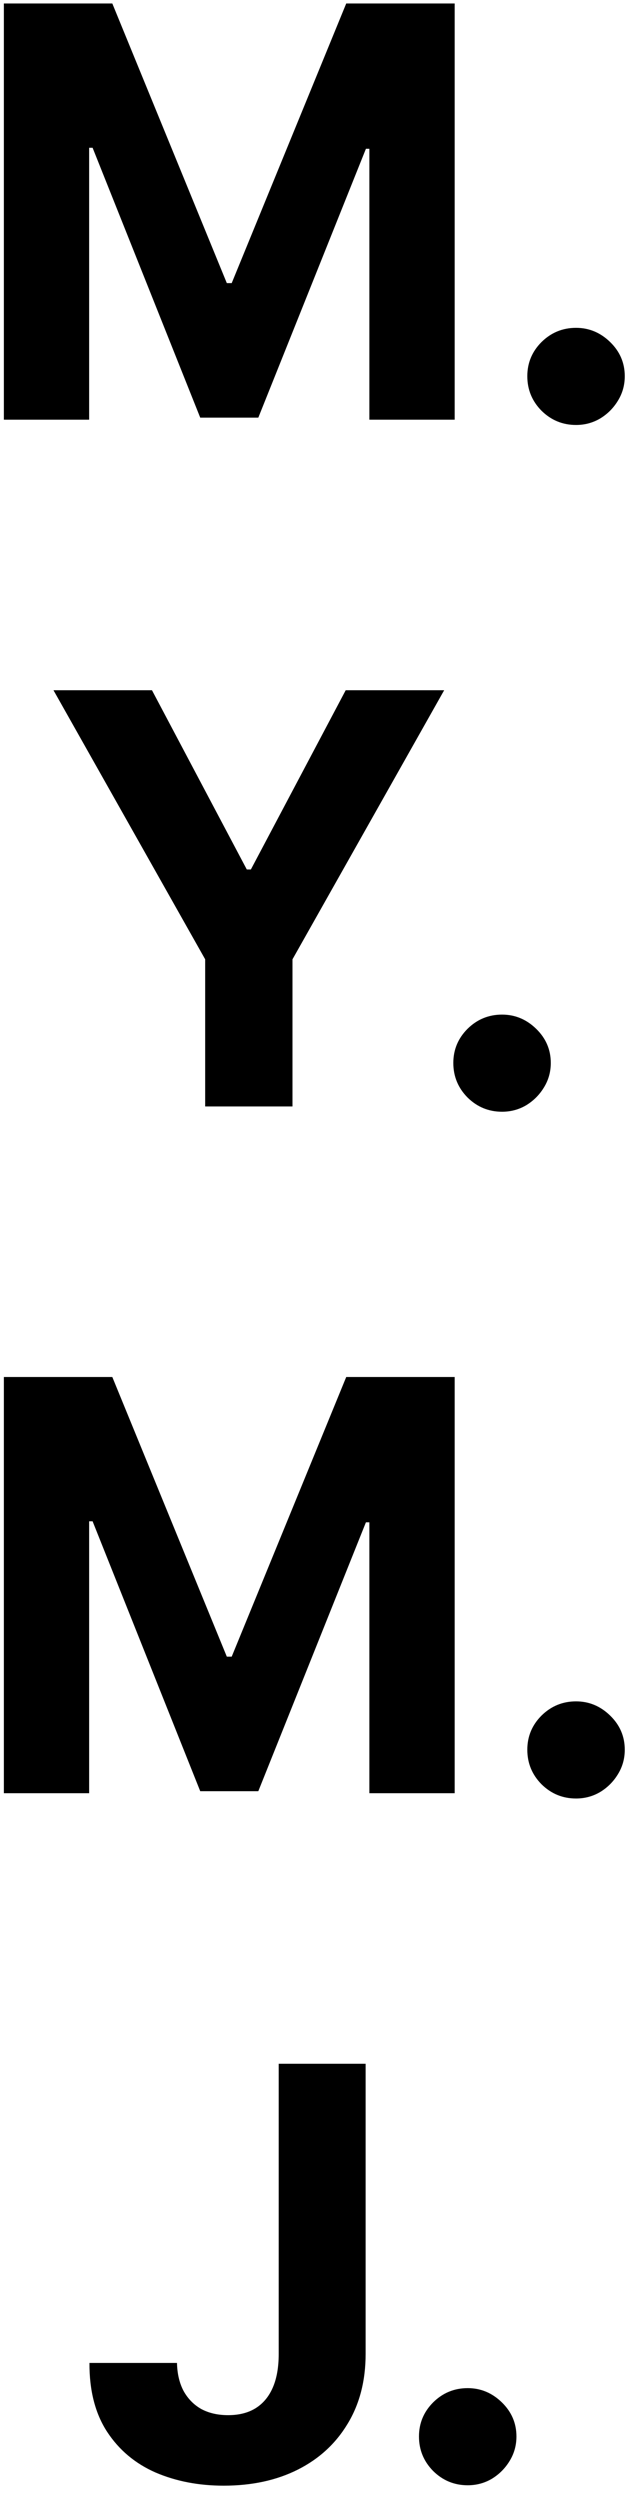 <svg width="33" height="131" viewBox="0 0 33 131" fill="none" xmlns="http://www.w3.org/2000/svg">
<path d="M0.203 0.182H5.892L11.9 14.841H12.156L18.165 0.182H23.854V22H19.379V7.799H19.198L13.552 21.893H10.505L4.858 7.746H4.677V22H0.203V0.182ZM30.222 22.277C29.518 22.277 28.915 22.028 28.41 21.531C27.913 21.027 27.665 20.423 27.665 19.72C27.665 19.024 27.913 18.428 28.41 17.93C28.915 17.433 29.518 17.185 30.222 17.185C30.903 17.185 31.5 17.433 32.011 17.93C32.523 18.428 32.778 19.024 32.778 19.72C32.778 20.189 32.658 20.619 32.416 21.009C32.182 21.393 31.873 21.702 31.489 21.936C31.106 22.163 30.683 22.277 30.222 22.277ZM2.806 36.182H7.973L12.948 45.578H13.162L18.137 36.182H23.303L15.345 50.287V58H10.764V50.287L2.806 36.182ZM26.34 58.277C25.637 58.277 25.033 58.028 24.529 57.531C24.032 57.027 23.783 56.423 23.783 55.72C23.783 55.024 24.032 54.428 24.529 53.93C25.033 53.433 25.637 53.185 26.34 53.185C27.022 53.185 27.618 53.433 28.13 53.93C28.641 54.428 28.897 55.024 28.897 55.72C28.897 56.189 28.776 56.619 28.534 57.009C28.3 57.393 27.991 57.702 27.608 57.936C27.224 58.163 26.801 58.277 26.34 58.277ZM0.203 72.182H5.892L11.9 86.841H12.156L18.165 72.182H23.854V94H19.379V79.799H19.198L13.552 93.894H10.505L4.858 79.746H4.677V94H0.203V72.182ZM30.222 94.277C29.518 94.277 28.915 94.028 28.41 93.531C27.913 93.027 27.665 92.423 27.665 91.72C27.665 91.024 27.913 90.428 28.41 89.93C28.915 89.433 29.518 89.185 30.222 89.185C30.903 89.185 31.5 89.433 32.011 89.93C32.523 90.428 32.778 91.024 32.778 91.72C32.778 92.189 32.658 92.619 32.416 93.009C32.182 93.393 31.873 93.702 31.489 93.936C31.106 94.163 30.683 94.277 30.222 94.277ZM14.622 108.182H19.182V123.395C19.182 124.801 18.866 126.023 18.234 127.06C17.609 128.097 16.739 128.896 15.624 129.457C14.509 130.018 13.213 130.298 11.735 130.298C10.421 130.298 9.228 130.067 8.156 129.606C7.09 129.137 6.245 128.427 5.62 127.475C4.995 126.516 4.686 125.312 4.693 123.864H9.285C9.299 124.439 9.416 124.933 9.637 125.344C9.864 125.749 10.173 126.062 10.563 126.282C10.961 126.495 11.43 126.602 11.97 126.602C12.538 126.602 13.017 126.481 13.408 126.239C13.806 125.991 14.107 125.629 14.313 125.153C14.519 124.677 14.622 124.091 14.622 123.395V108.182ZM24.538 130.277C23.835 130.277 23.231 130.028 22.727 129.531C22.23 129.027 21.981 128.423 21.981 127.72C21.981 127.024 22.23 126.428 22.727 125.93C23.231 125.433 23.835 125.185 24.538 125.185C25.22 125.185 25.816 125.433 26.328 125.93C26.839 126.428 27.095 127.024 27.095 127.72C27.095 128.189 26.974 128.619 26.733 129.009C26.498 129.393 26.189 129.702 25.806 129.936C25.422 130.163 25 130.277 24.538 130.277Z" fill="black"/>
</svg>
